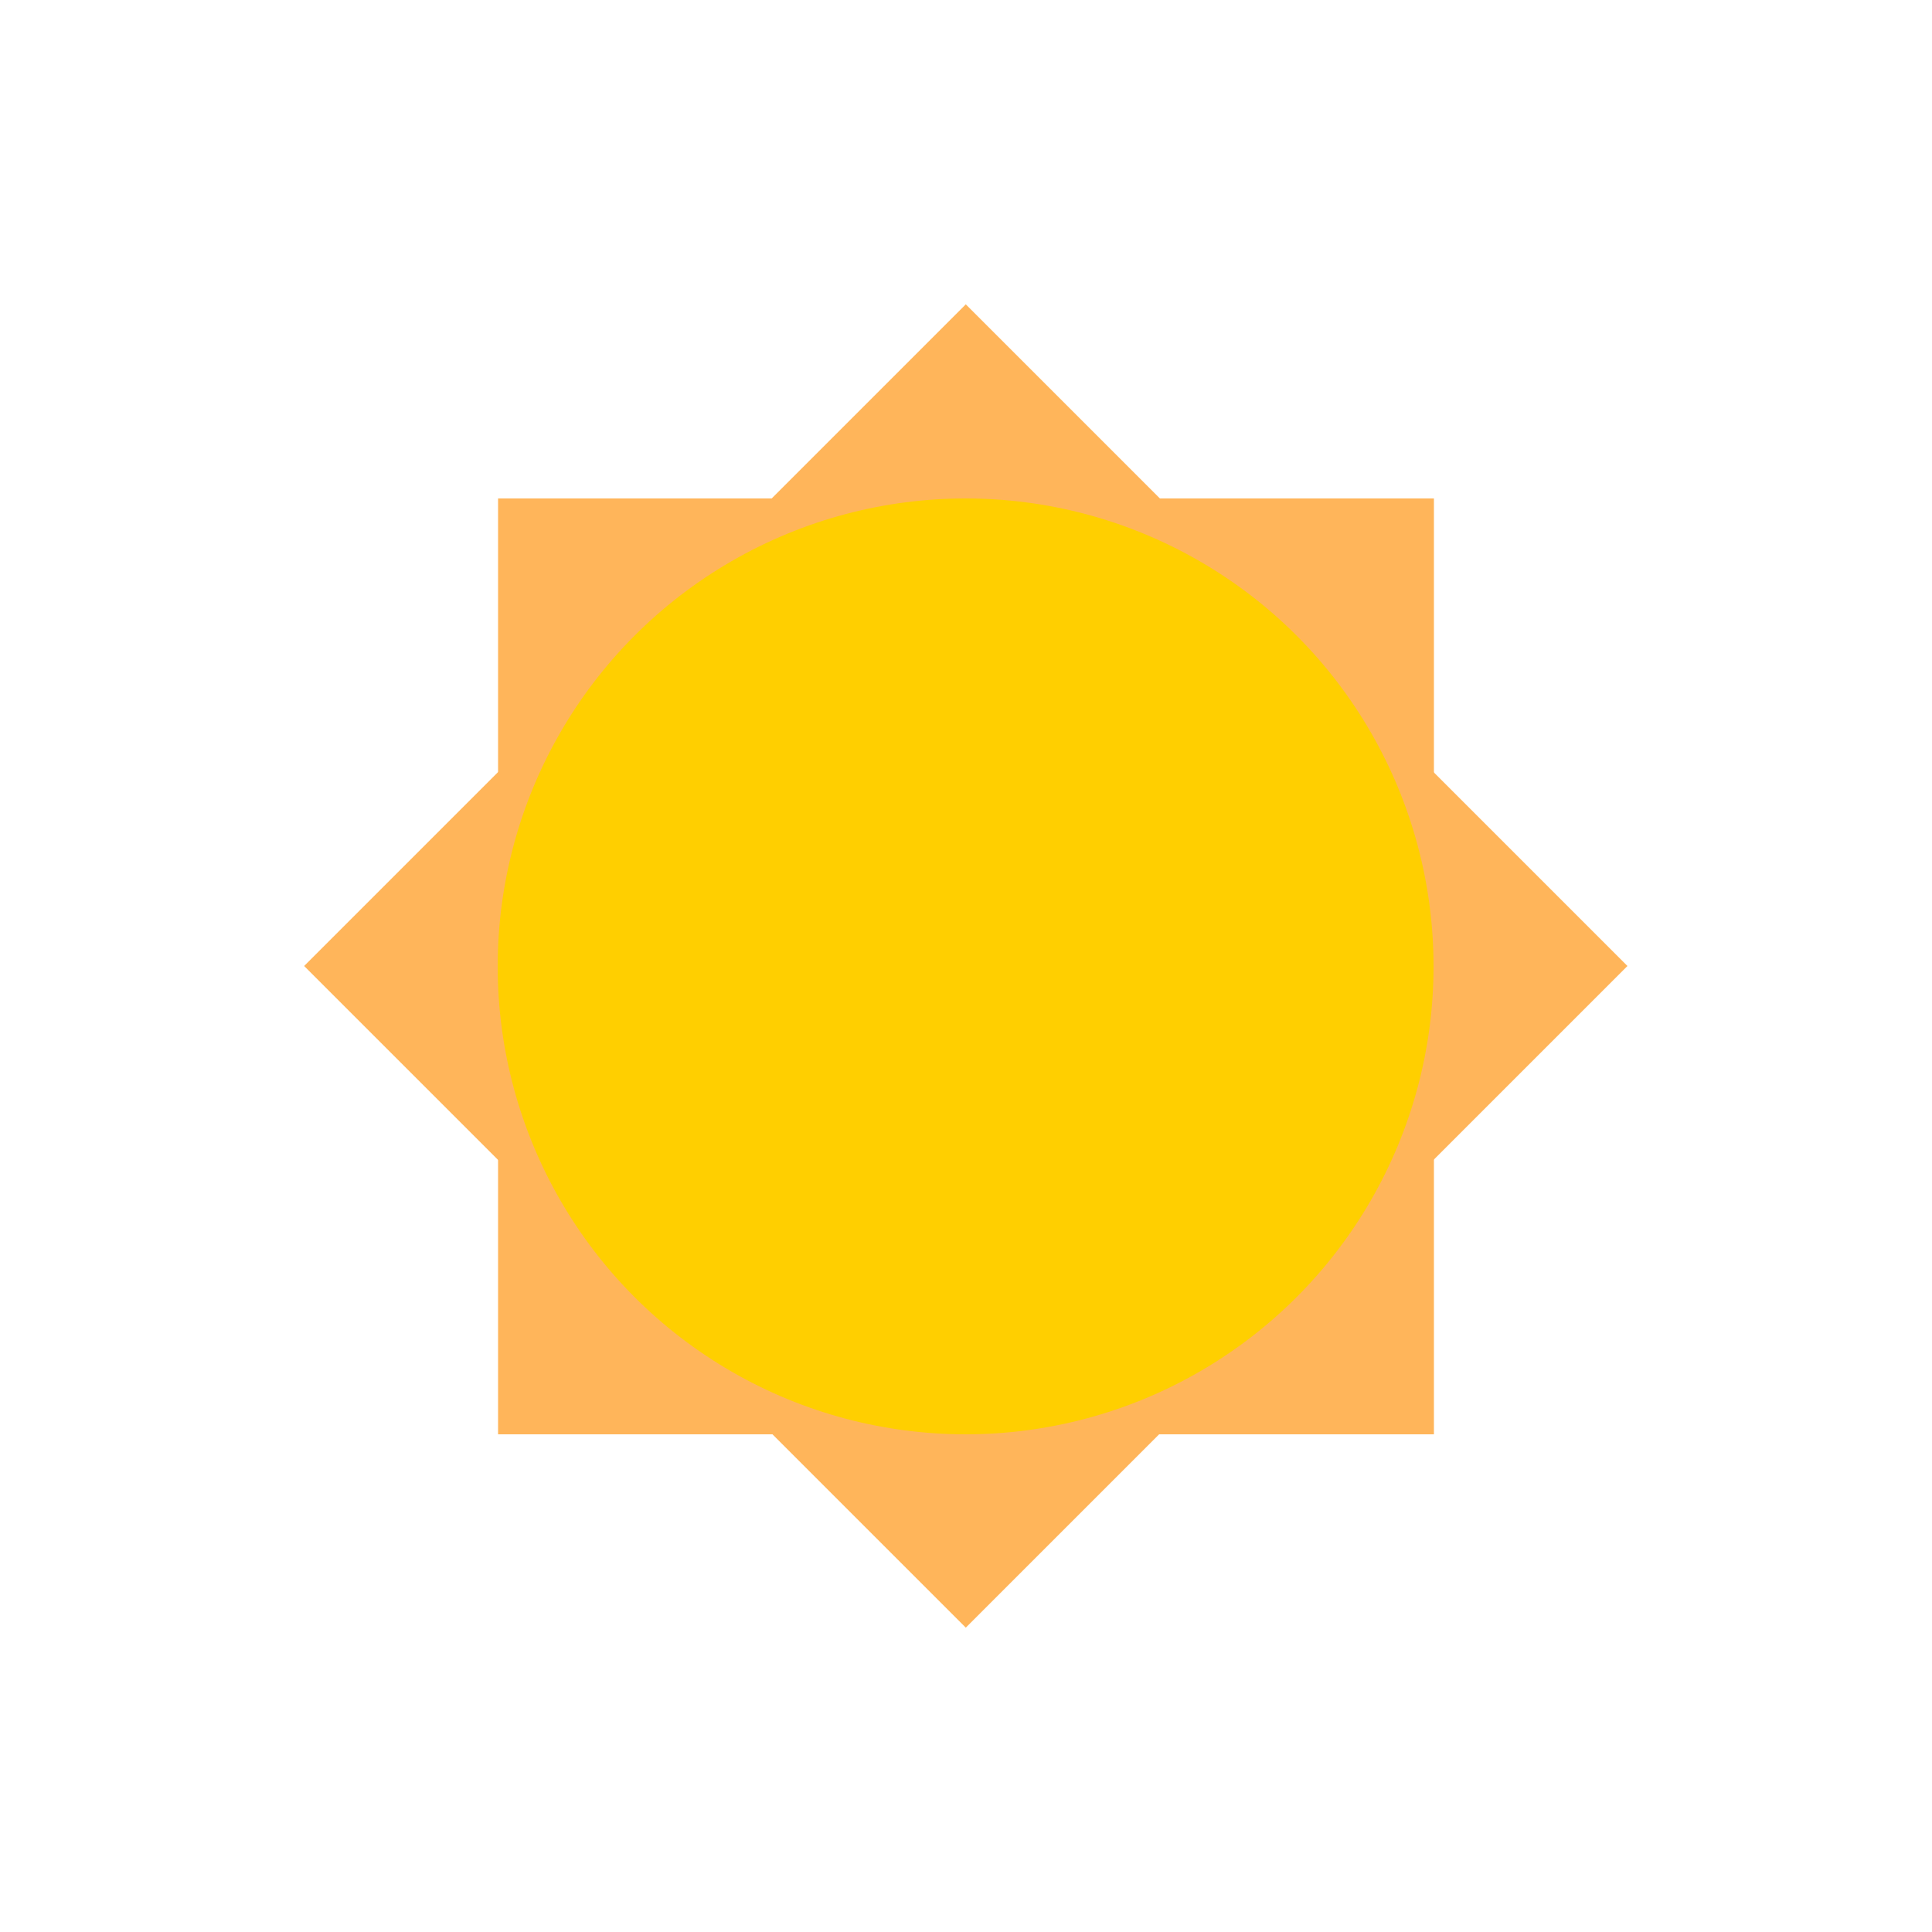 <?xml version="1.0" encoding="utf-8"?>
<!-- Generator: Adobe Illustrator 26.0.3, SVG Export Plug-In . SVG Version: 6.00 Build 0)  -->
<svg version="1.1" xmlns="http://www.w3.org/2000/svg" xmlns:xlink="http://www.w3.org/1999/xlink" x="0px" y="0px"
	 viewBox="0 0 500 500" style="enable-background:new 0 0 500 500;" xml:space="preserve">
<style type="text/css">
	.st0{fill:#FFB55A;}
	.st1{fill:#FFCF00;}
</style>
<rect x="128.9" y="129" class="st0" width="242.2" height="242.2"/>
<rect x="128.9" y="128.9" transform="matrix(0.707 -0.707 0.707 0.707 -103.553 249.996)" class="st0" width="242.2" height="242.2"/>
<circle class="st1" cx="249.9" cy="250.1" r="121.1"/>
</svg>
